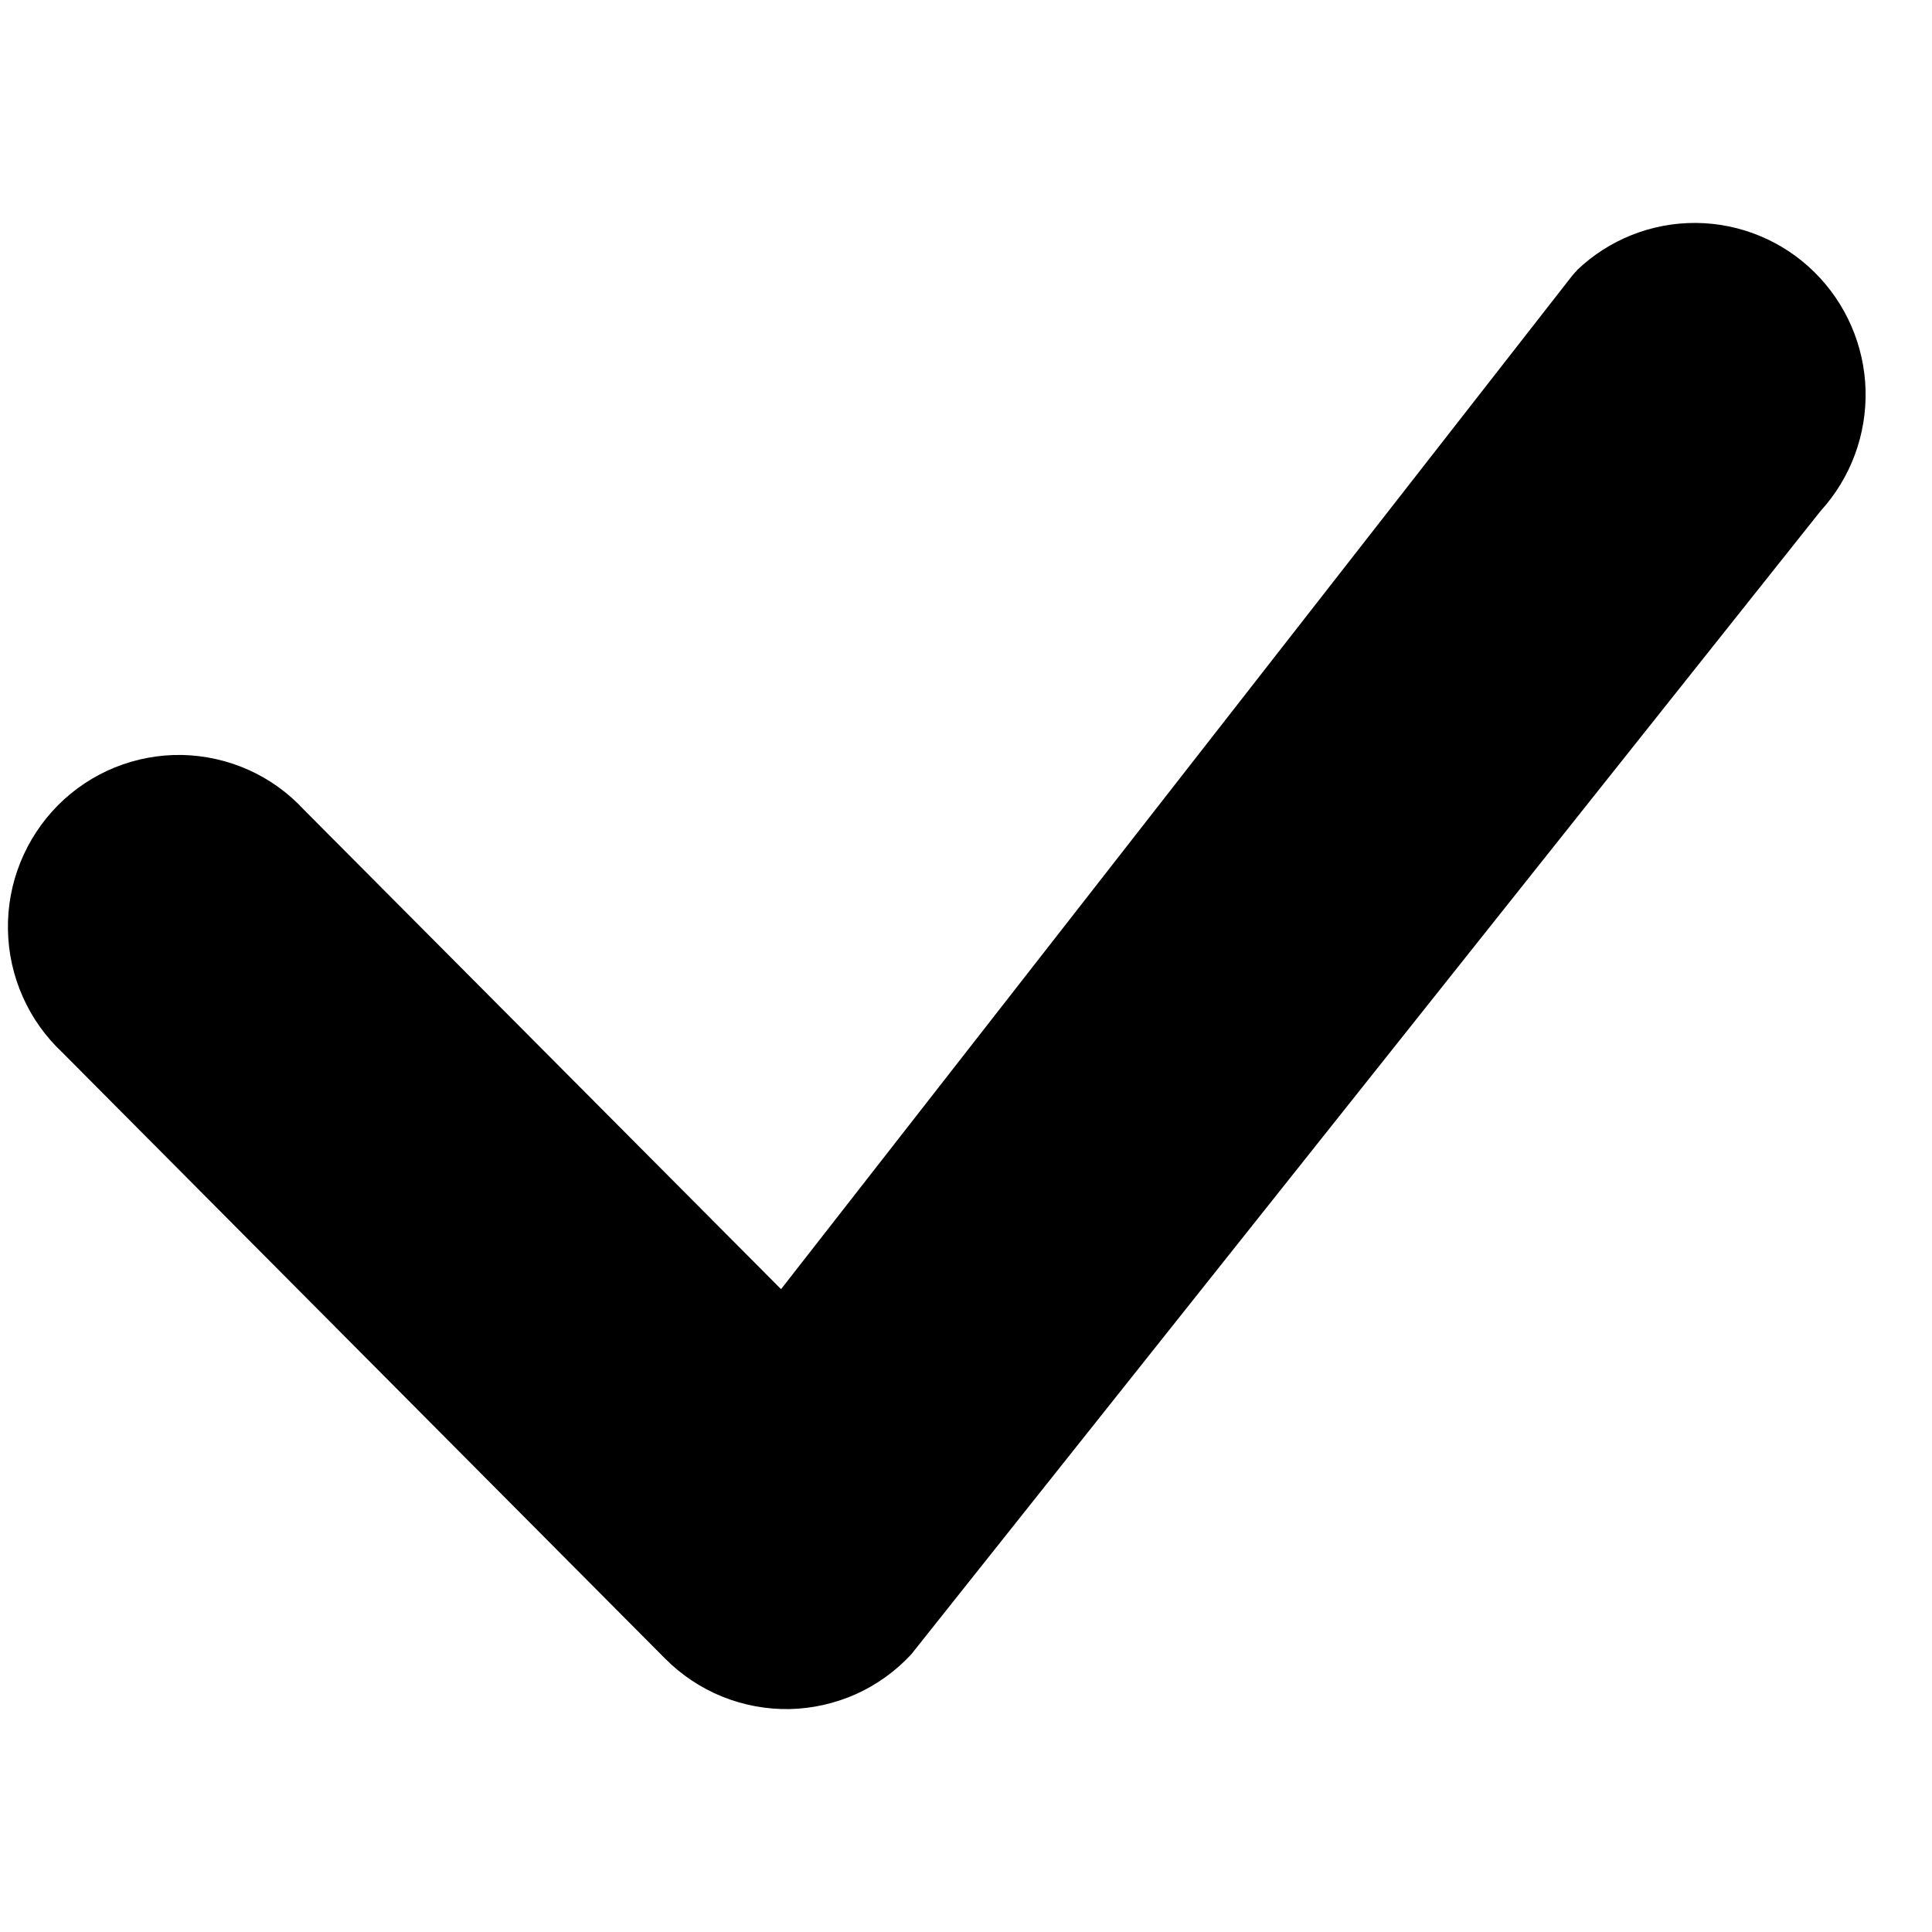 <svg width="300" height="300" viewBox="0 0 26 20" fill="none" xmlns="http://www.w3.org/2000/svg">
  <path d="M21.22 0.638C21.652 0.224 22.227 -0.004 22.824 6.62771e-05C23.42 0.005 23.992 0.242 24.417 0.662C24.843 1.082 25.09 1.652 25.106 2.251C25.121 2.851 24.905 3.433 24.502 3.875L12.265 19.261C12.055 19.489 11.801 19.672 11.519 19.799C11.236 19.925 10.931 19.994 10.622 20C10.313 20.005 10.006 19.948 9.719 19.832C9.432 19.716 9.172 19.542 8.953 19.323L0.839 11.164C0.613 10.952 0.431 10.697 0.306 10.413C0.18 10.13 0.112 9.824 0.107 9.513C0.101 9.203 0.158 8.894 0.274 8.606C0.39 8.318 0.562 8.057 0.78 7.837C0.999 7.617 1.259 7.444 1.545 7.328C1.832 7.212 2.138 7.155 2.447 7.16C2.756 7.166 3.061 7.234 3.343 7.36C3.625 7.486 3.879 7.669 4.089 7.896L10.511 14.349L21.162 0.705C21.181 0.682 21.202 0.659 21.224 0.638H21.22Z" fill="currentColor" />
</svg>